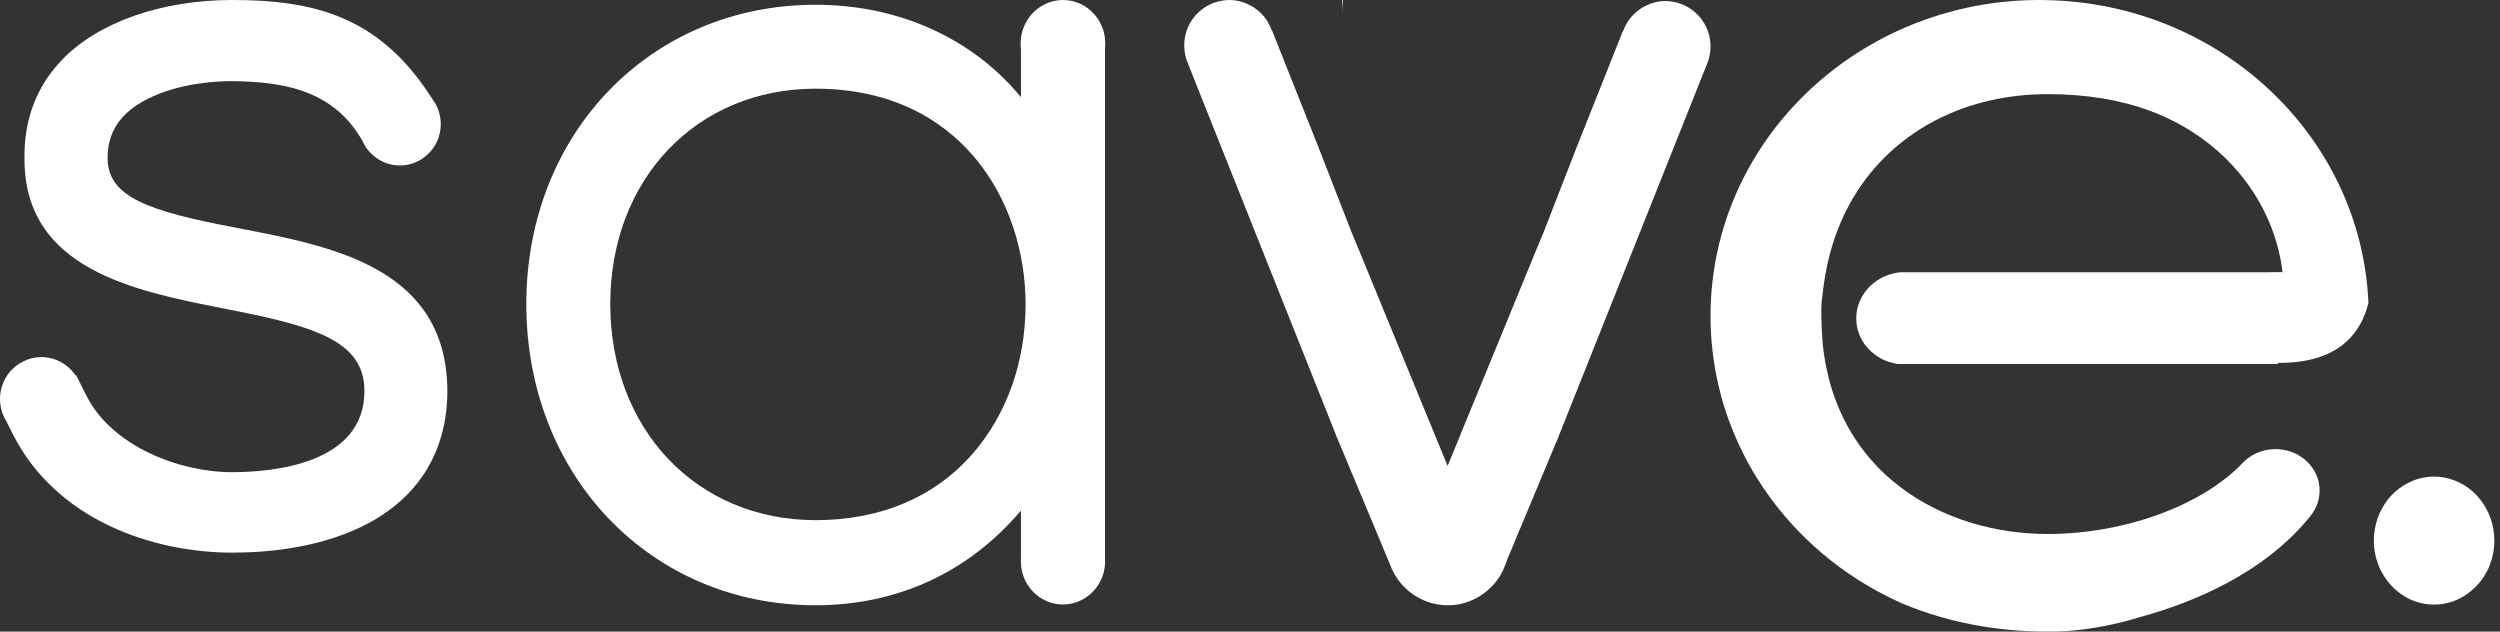 <?xml version="1.0" encoding="UTF-8"?>
<svg width="95px" height="24px" viewBox="0 0 95 24" version="1.1" xmlns="http://www.w3.org/2000/svg" xmlns:xlink="http://www.w3.org/1999/xlink">
    <rect x="0" y="0" width="95" height="24" fill="#333333" stroke="none"/>
    <!-- Generator: Sketch 46.2 (44496) - http://www.bohemiancoding.com/sketch -->
    <title>Save footer Logo</title>
    <desc>Created with Sketch.</desc>
    <defs></defs>
    <g id="Styled-Websites" stroke="none" stroke-width="1" fill="none" fill-rule="evenodd">
        <g id="Developers-page" transform="translate(-592, -879)">
            <g id="Group-10" transform="translate(590, 879)">
                <g id="Save-footer-Logo" transform="translate(2, 0)">
                    <path d="M9.241,8.706 L9.032,8.666 C5.614,8.022 4.088,7.483 4.088,6 C4.088,5.013 4.581,4.28 5.597,3.764 C6.807,3.148 8.251,3.083 8.809,3.083 C10.68,3.105 12.564,3.379 13.686,5.207 L13.76,5.327 C13.825,5.475 13.906,5.612 14.008,5.732 C14.061,5.795 14.118,5.852 14.18,5.903 C14.454,6.143 14.809,6.288 15.195,6.288 C15.545,6.288 15.872,6.168 16.129,5.969 L16.228,5.886 C16.549,5.604 16.75,5.181 16.75,4.717 C16.75,4.605 16.738,4.494 16.713,4.389 C16.682,4.22 16.62,4.064 16.535,3.921 C16.513,3.881 16.487,3.841 16.459,3.804 L16.301,3.565 C14.341,0.605 11.892,0 8.821,0 C6.152,0 3.744,0.841 2.376,2.253 C1.388,3.271 0.9,4.554 0.931,6.054 C0.931,10.229 5.112,11.056 8.474,11.718 C11.83,12.368 13.864,12.904 13.847,14.866 C13.847,17.643 10.333,17.943 8.821,17.943 C6.793,17.943 4.237,16.942 3.281,15.031 L2.892,14.256 L2.871,14.266 C2.635,13.92 2.274,13.669 1.851,13.595 C1.763,13.578 1.67,13.569 1.577,13.569 C1.327,13.569 1.088,13.628 0.879,13.737 C0.675,13.837 0.498,13.981 0.355,14.154 C0.134,14.431 0,14.784 0,15.163 C0,15.343 0.031,15.514 0.085,15.675 L0.079,15.678 L0.106,15.733 C0.144,15.831 0.19,15.924 0.245,16.012 L0.468,16.46 C2.141,19.808 5.878,21 8.82,21 C10.242,21 12.301,20.803 14.036,19.862 C15.962,18.816 16.986,17.099 17,14.892 C17.001,10.215 12.699,9.379 9.241,8.706" id="Fill-1" fill="#FFFFFF"></path>
                    <g id="Group-5" transform="translate(90, 18)" fill="#FFFFFF">
                        <path d="M2.895,0.15 C2.768,0.123 2.633,0.11 2.498,0.11 C2.134,0.11 1.787,0.2 1.483,0.366 C1.187,0.519 0.929,0.739 0.722,1.004 C0.401,1.426 0.206,1.965 0.206,2.545 C0.206,3.883 1.233,4.975 2.497,4.975 C3.013,4.975 3.491,4.791 3.871,4.481 L4.015,4.355 C4.489,3.915 4.785,3.264 4.785,2.545 C4.785,1.345 3.965,0.348 2.895,0.15" id="Fill-3"></path>
                    </g>
                    <path d="M86.28,10.345 L72.216,10.345 C72.131,10.355 72.049,10.368 71.968,10.387 C71.503,10.489 71.107,10.76 70.849,11.124 C70.842,11.134 70.835,11.143 70.832,11.153 C70.646,11.424 70.537,11.75 70.537,12.097 C70.537,12.458 70.652,12.793 70.849,13.071 C70.944,13.201 71.052,13.323 71.181,13.422 C71.402,13.607 71.673,13.741 71.968,13.801 C72.019,13.817 72.07,13.827 72.124,13.833 L86.538,13.833 L86.575,13.789 C88.84,13.805 89.712,12.688 90,11.51 C89.729,5.166 84.337,0.093 77.688,0.003 C77.627,0 77.566,0 77.505,0 C75.989,0 74.535,0.258 73.189,0.734 C69.147,2.164 66.085,5.536 65.237,9.672 C65.081,10.428 65,11.21 65,12.011 C65,13.852 65.431,15.598 66.204,17.155 C66.214,17.178 66.224,17.203 66.238,17.225 C66.539,17.832 66.895,18.409 67.299,18.952 C67.316,18.974 67.333,19 67.35,19.022 C68.625,20.723 70.347,22.089 72.358,22.963 L72.361,22.963 C73.989,23.636 75.827,24 77.81,24 C78.044,24 78.278,23.994 78.509,23.984 C79.462,23.911 80.384,23.735 81.262,23.467 C81.289,23.458 81.316,23.451 81.347,23.442 C83.334,22.896 86.006,21.801 87.762,19.651 C87.796,19.609 87.83,19.568 87.86,19.523 C87.928,19.427 87.986,19.325 88.03,19.22 C88.044,19.185 88.057,19.146 88.071,19.108 C88.118,18.961 88.145,18.802 88.145,18.639 C88.145,18.546 88.135,18.454 88.118,18.368 L88.118,18.355 C88.111,18.314 88.101,18.275 88.091,18.237 C88.088,18.231 88.088,18.227 88.084,18.221 C88.081,18.199 88.074,18.176 88.064,18.157 C87.867,17.58 87.325,17.149 86.664,17.079 C86.63,17.072 86.592,17.069 86.555,17.069 L86.538,17.069 C86.514,17.066 86.491,17.066 86.47,17.066 C85.951,17.066 85.487,17.289 85.178,17.637 C84.887,17.937 84.544,18.221 84.161,18.479 C83.598,18.862 82.94,19.201 82.228,19.475 C82.225,19.478 82.225,19.478 82.222,19.478 C82.211,19.481 82.201,19.481 82.191,19.485 L82.188,19.491 C80.855,19.998 79.326,20.292 77.81,20.292 C73.887,20.292 69.72,18.026 69.255,12.972 C69.215,12.464 69.181,11.606 69.245,11.29 L69.255,11.217 C69.31,10.665 69.405,10.138 69.54,9.637 C69.774,8.747 70.14,7.923 70.625,7.189 C72.148,4.895 74.769,3.577 77.81,3.577 C79.272,3.577 80.57,3.794 81.686,4.206 C81.774,4.238 81.859,4.273 81.947,4.308 C82.042,4.346 82.133,4.385 82.225,4.426 C82.239,4.429 82.249,4.436 82.259,4.439 C82.367,4.49 82.473,4.544 82.578,4.595 C84.829,5.728 86.433,7.847 86.738,10.342 L86.28,10.342 L86.28,10.345 Z" id="Fill-6" fill="#FFFFFF"></path>
                    <path d="M51.03,0 L51,0 C51.02,0.19 51.03,0.38 51.03,0.57 L51.03,0 Z" id="Fill-8" fill="#FFFFFF"></path>
                    <path d="M63.586,0.069 C63.492,0.051 63.39,0.039 63.291,0.039 C63.021,0.039 62.76,0.106 62.532,0.223 C62.309,0.329 62.117,0.489 61.964,0.672 C61.889,0.766 61.823,0.865 61.769,0.974 C61.739,1.031 61.715,1.089 61.694,1.149 C61.679,1.17 61.667,1.194 61.655,1.215 L61.535,1.517 L59.886,5.663 L59.865,5.721 L58.679,8.766 L58.622,8.917 L58.619,8.914 L58.333,9.605 L56.721,13.534 L55.009,17.705 L53.279,13.495 L51.667,9.565 L51.381,8.875 L51.321,8.727 L50.135,5.681 L50.114,5.624 L48.465,1.478 L48.345,1.176 C48.333,1.155 48.321,1.131 48.306,1.11 C48.285,1.049 48.261,0.992 48.231,0.935 C48.177,0.826 48.111,0.727 48.036,0.633 C47.883,0.449 47.691,0.289 47.468,0.184 C47.24,0.066 46.979,0 46.709,0 C46.61,0 46.508,0.012 46.414,0.03 C45.613,0.172 45,0.875 45,1.725 C45,1.849 45.015,1.975 45.039,2.096 C45.042,2.099 45.042,2.102 45.042,2.105 C45.06,2.189 45.087,2.271 45.117,2.349 C45.117,2.352 45.12,2.355 45.12,2.358 L45.318,2.853 L45.318,2.856 L50.778,16.556 L50.778,16.565 L50.808,16.64 L50.811,16.637 L51.201,17.572 L52.823,21.453 C52.823,21.456 52.826,21.459 52.826,21.465 L52.895,21.631 C53.138,22.162 53.574,22.587 54.111,22.816 C54.39,22.934 54.697,23 55.018,23 C55.336,23 55.637,22.937 55.913,22.816 C56.096,22.741 56.264,22.641 56.417,22.524 L56.565,22.403 C56.787,22.21 56.97,21.972 57.099,21.706 L57.228,21.402 C57.228,21.399 57.231,21.393 57.231,21.387 C57.24,21.36 57.249,21.335 57.255,21.308 L58.799,17.611 L59.189,16.676 L59.192,16.679 L59.222,16.604 L59.222,16.595 L64.682,2.895 L64.682,2.892 L64.88,2.397 C64.88,2.394 64.883,2.391 64.883,2.388 C64.913,2.31 64.94,2.229 64.958,2.144 C64.958,2.141 64.958,2.138 64.961,2.135 C64.985,2.014 65,1.888 65,1.764 C65,0.914 64.387,0.211 63.586,0.069" id="Fill-10" fill="#FFFFFF"></path>
                    <path d="M36.979,17.219 C35.538,18.888 33.465,19.766 30.993,19.766 C26.471,19.766 23.19,16.311 23.19,11.55 C23.19,6.807 26.471,3.37 30.993,3.37 C36.476,3.37 38.972,7.618 38.972,11.568 C38.972,13.728 38.267,15.732 36.979,17.219 M42,1.652 C42,1.59 41.996,1.531 41.989,1.471 L41.989,1.457 C41.907,0.733 41.363,0.148 40.675,0.027 C40.584,0.009 40.49,0 40.396,0 C40.14,0 39.896,0.06 39.681,0.172 C39.472,0.278 39.293,0.425 39.146,0.606 C39.128,0.629 39.114,0.654 39.097,0.678 C38.937,0.903 38.827,1.169 38.795,1.459 C38.786,1.522 38.784,1.585 38.784,1.652 C38.784,1.715 38.786,1.778 38.795,1.842 C38.795,1.843 38.796,1.844 38.796,1.846 L38.796,3.693 C36.962,1.463 34.165,0.181 30.993,0.181 C24.725,0.181 20,5.066 20,11.55 C20,18.079 24.725,23 30.993,23 C34.11,23 36.826,21.736 38.796,19.4 L38.796,21.251 C38.796,21.253 38.796,21.255 38.795,21.257 C38.792,21.281 38.792,21.306 38.792,21.33 C38.792,21.348 38.792,21.369 38.795,21.387 C38.822,22.265 39.527,22.971 40.395,22.971 C40.753,22.971 41.089,22.847 41.353,22.639 L41.456,22.555 C41.532,22.486 41.601,22.41 41.663,22.327 C41.849,22.08 41.967,21.778 41.989,21.449 L41.989,21.434 C41.993,21.399 41.994,21.363 41.994,21.33 C41.994,21.285 41.991,21.243 41.989,21.199 L41.989,1.837 C41.996,1.775 42,1.713 42,1.652" id="Fill-12" fill="#FFFFFF"></path>
                </g>
            </g>
        </g>
    </g>
</svg>